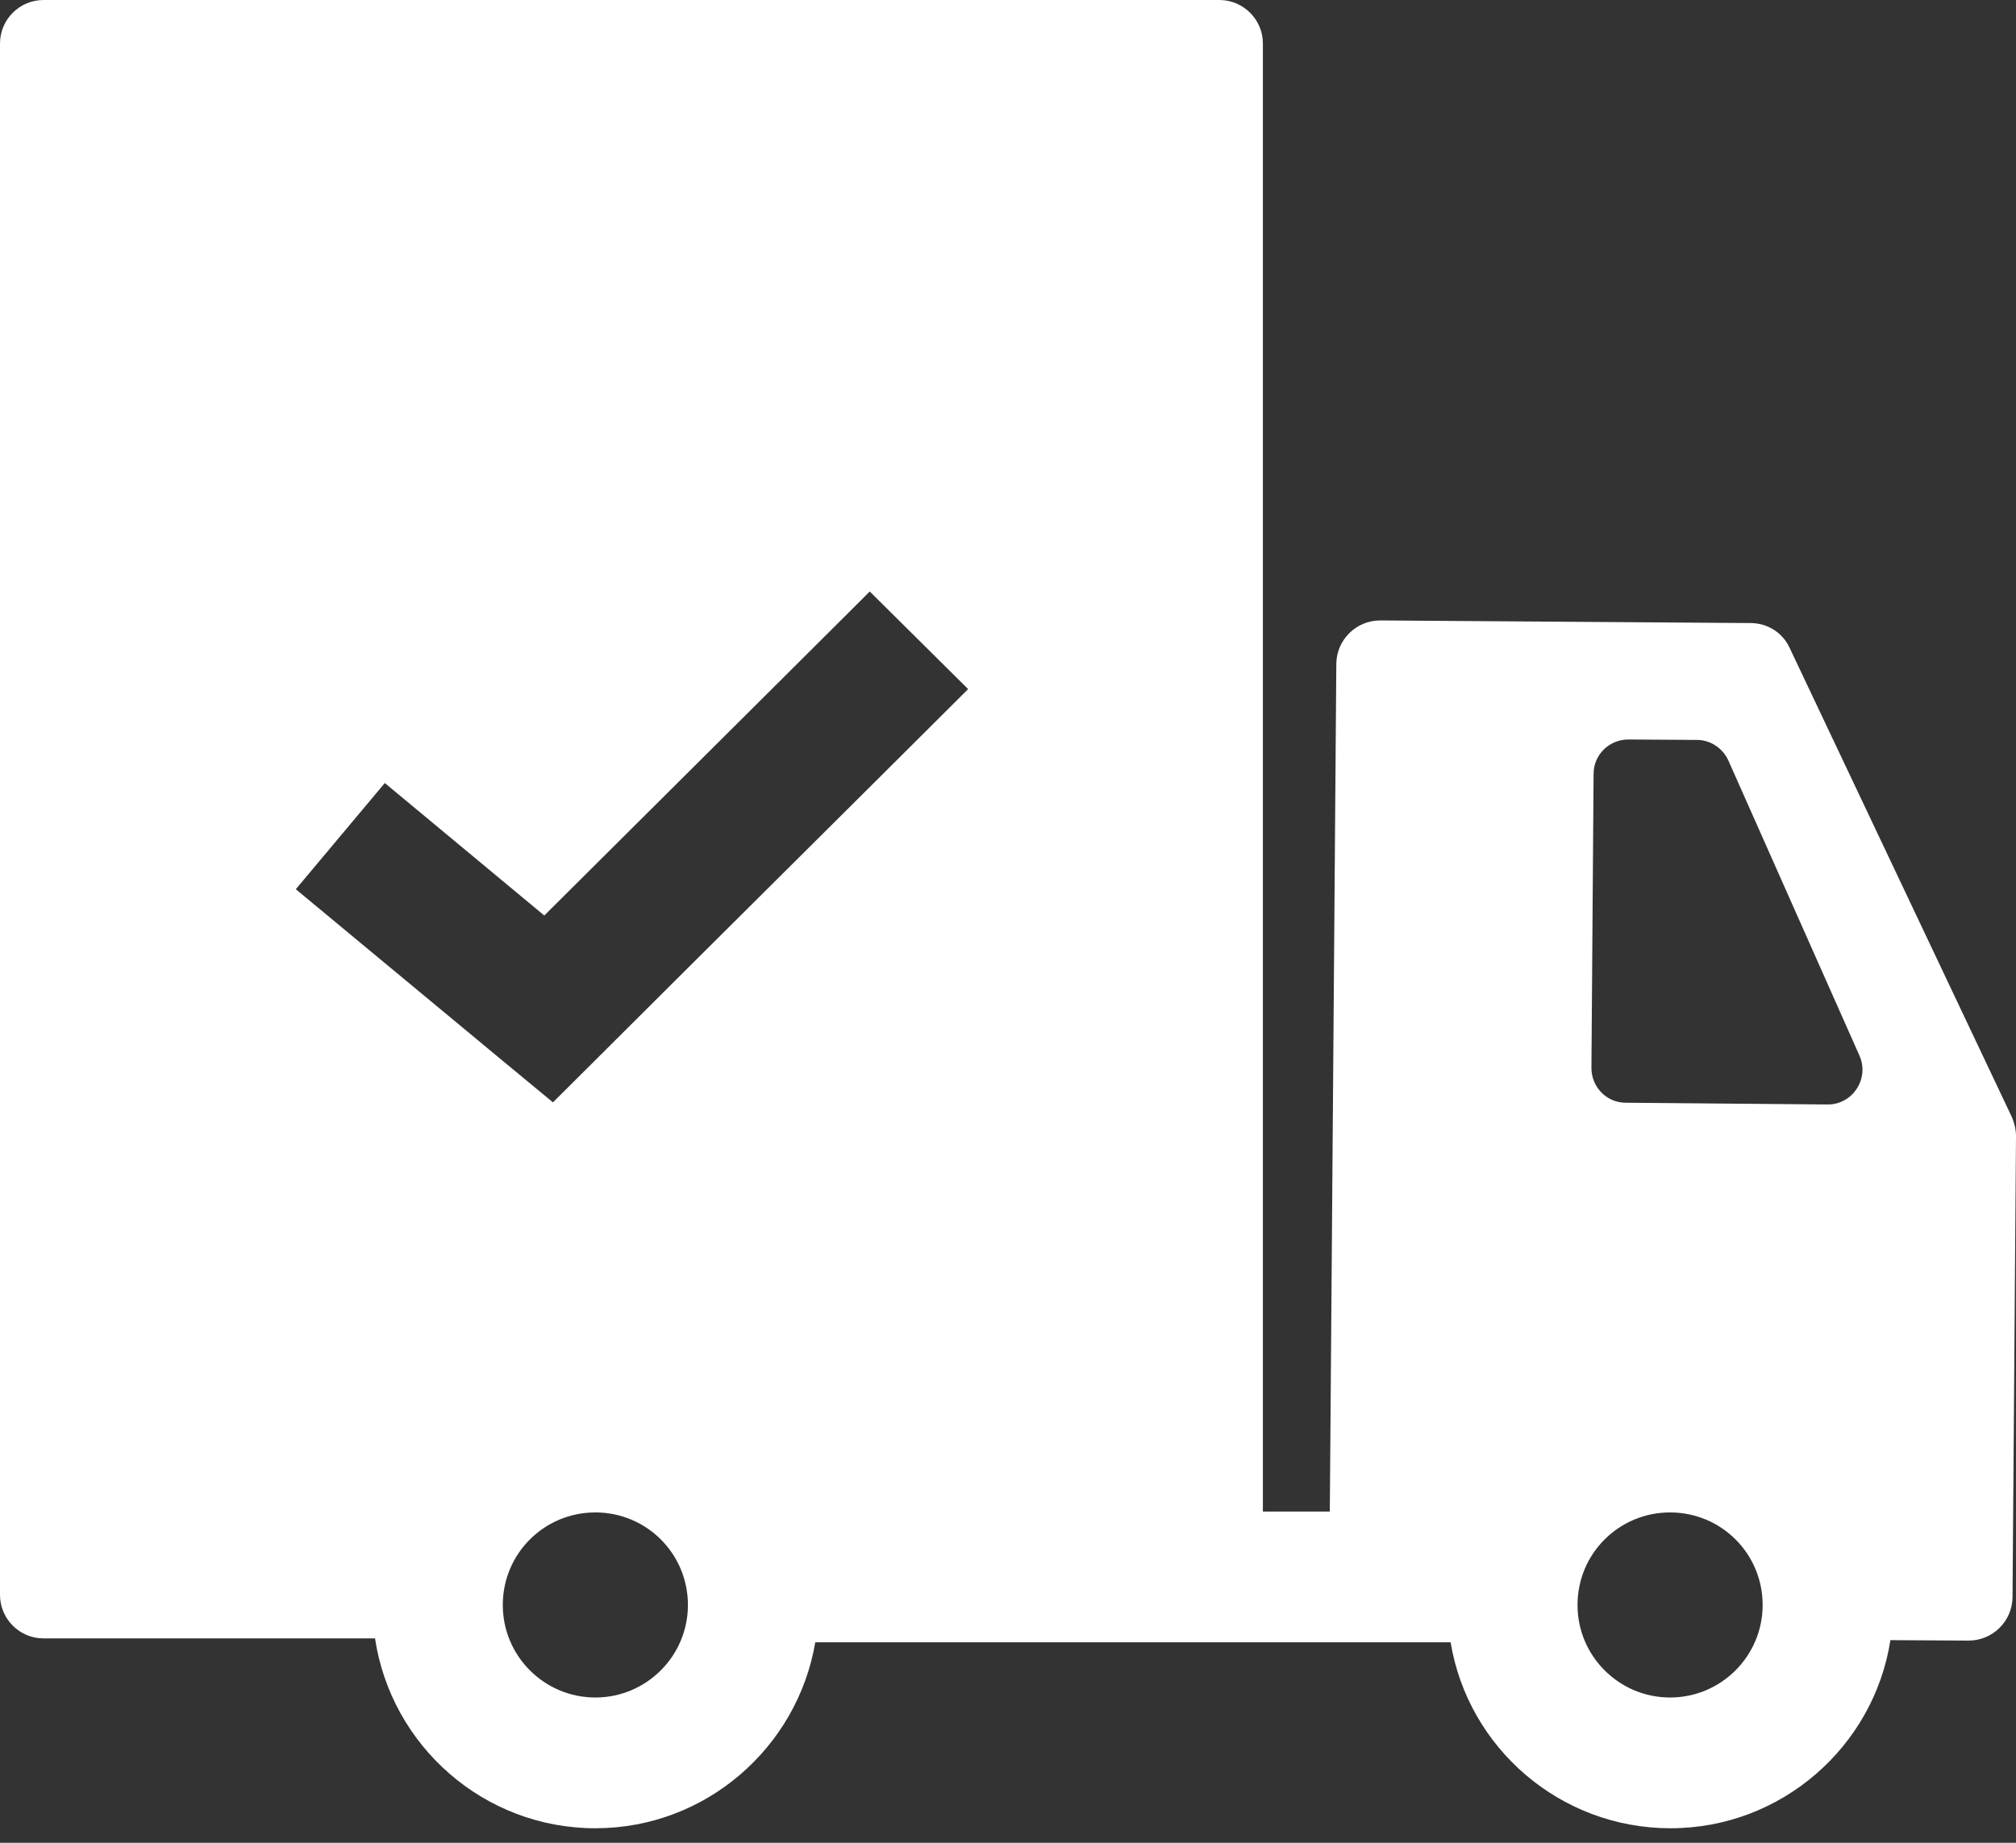<svg width="70" height="64" viewBox="0 0 70 64" fill="none" xmlns="http://www.w3.org/2000/svg">
<rect x="0" y="0" width="70" height="64" fill="#333333" stroke="none"/>
<path fill-rule="evenodd" clip-rule="evenodd" d="M62.139 22.499L69.849 38.781L69.849 38.779C69.939 38.991 70 39.217 70 39.458L69.879 55.484C69.864 56.314 69.185 56.978 68.355 56.978L65.639 56.963C65.066 60.66 61.852 63.496 58.004 63.496C54.171 63.496 50.972 60.705 50.369 57.038H28.308C27.689 60.69 24.506 63.496 20.673 63.496C16.795 63.496 13.581 60.629 13.022 56.902H1.509C0.679 56.902 0 56.223 0 55.393V1.509C0 0.679 0.679 0 1.509 0H42.341C43.171 0 43.85 0.679 43.85 1.509L43.85 52.497H46.174L46.4 23.043C46.415 22.212 47.094 21.548 47.924 21.548L60.781 21.639C61.369 21.639 61.897 21.97 62.139 22.499ZM56.541 25.683C55.877 25.683 55.333 26.211 55.333 26.875L55.258 37.091C55.258 37.755 55.786 38.298 56.45 38.298L63.467 38.359C64.326 38.359 64.915 37.469 64.568 36.669L60.011 26.408C59.815 25.985 59.393 25.698 58.925 25.698L56.541 25.683ZM17.458 55.741C17.458 57.522 18.906 58.955 20.672 58.955C22.438 58.955 23.886 57.522 23.886 55.741C23.886 53.961 22.452 52.527 20.672 52.527C18.892 52.527 17.458 53.961 17.458 55.741ZM54.775 55.741C54.775 57.522 56.223 58.955 57.989 58.955C59.754 58.955 61.203 57.522 61.203 55.741C61.203 53.961 59.769 52.527 57.989 52.527C56.209 52.527 54.775 53.961 54.775 55.741ZM30.2 20.543C30.2 20.543 30.2 20.543 30.2 20.543L30.2 20.543L30.2 20.543ZM23.482 27.234C25.722 25.005 27.962 22.776 30.2 20.543L33.616 23.932C31.494 26.049 29.372 28.159 27.252 30.267C25.086 32.422 22.921 34.575 20.757 36.734L19.2 38.285L17.505 36.884L10.271 30.883L13.361 27.195L18.899 31.796C20.427 30.273 21.955 28.753 23.482 27.234Z" fill="white"/>
</svg>
